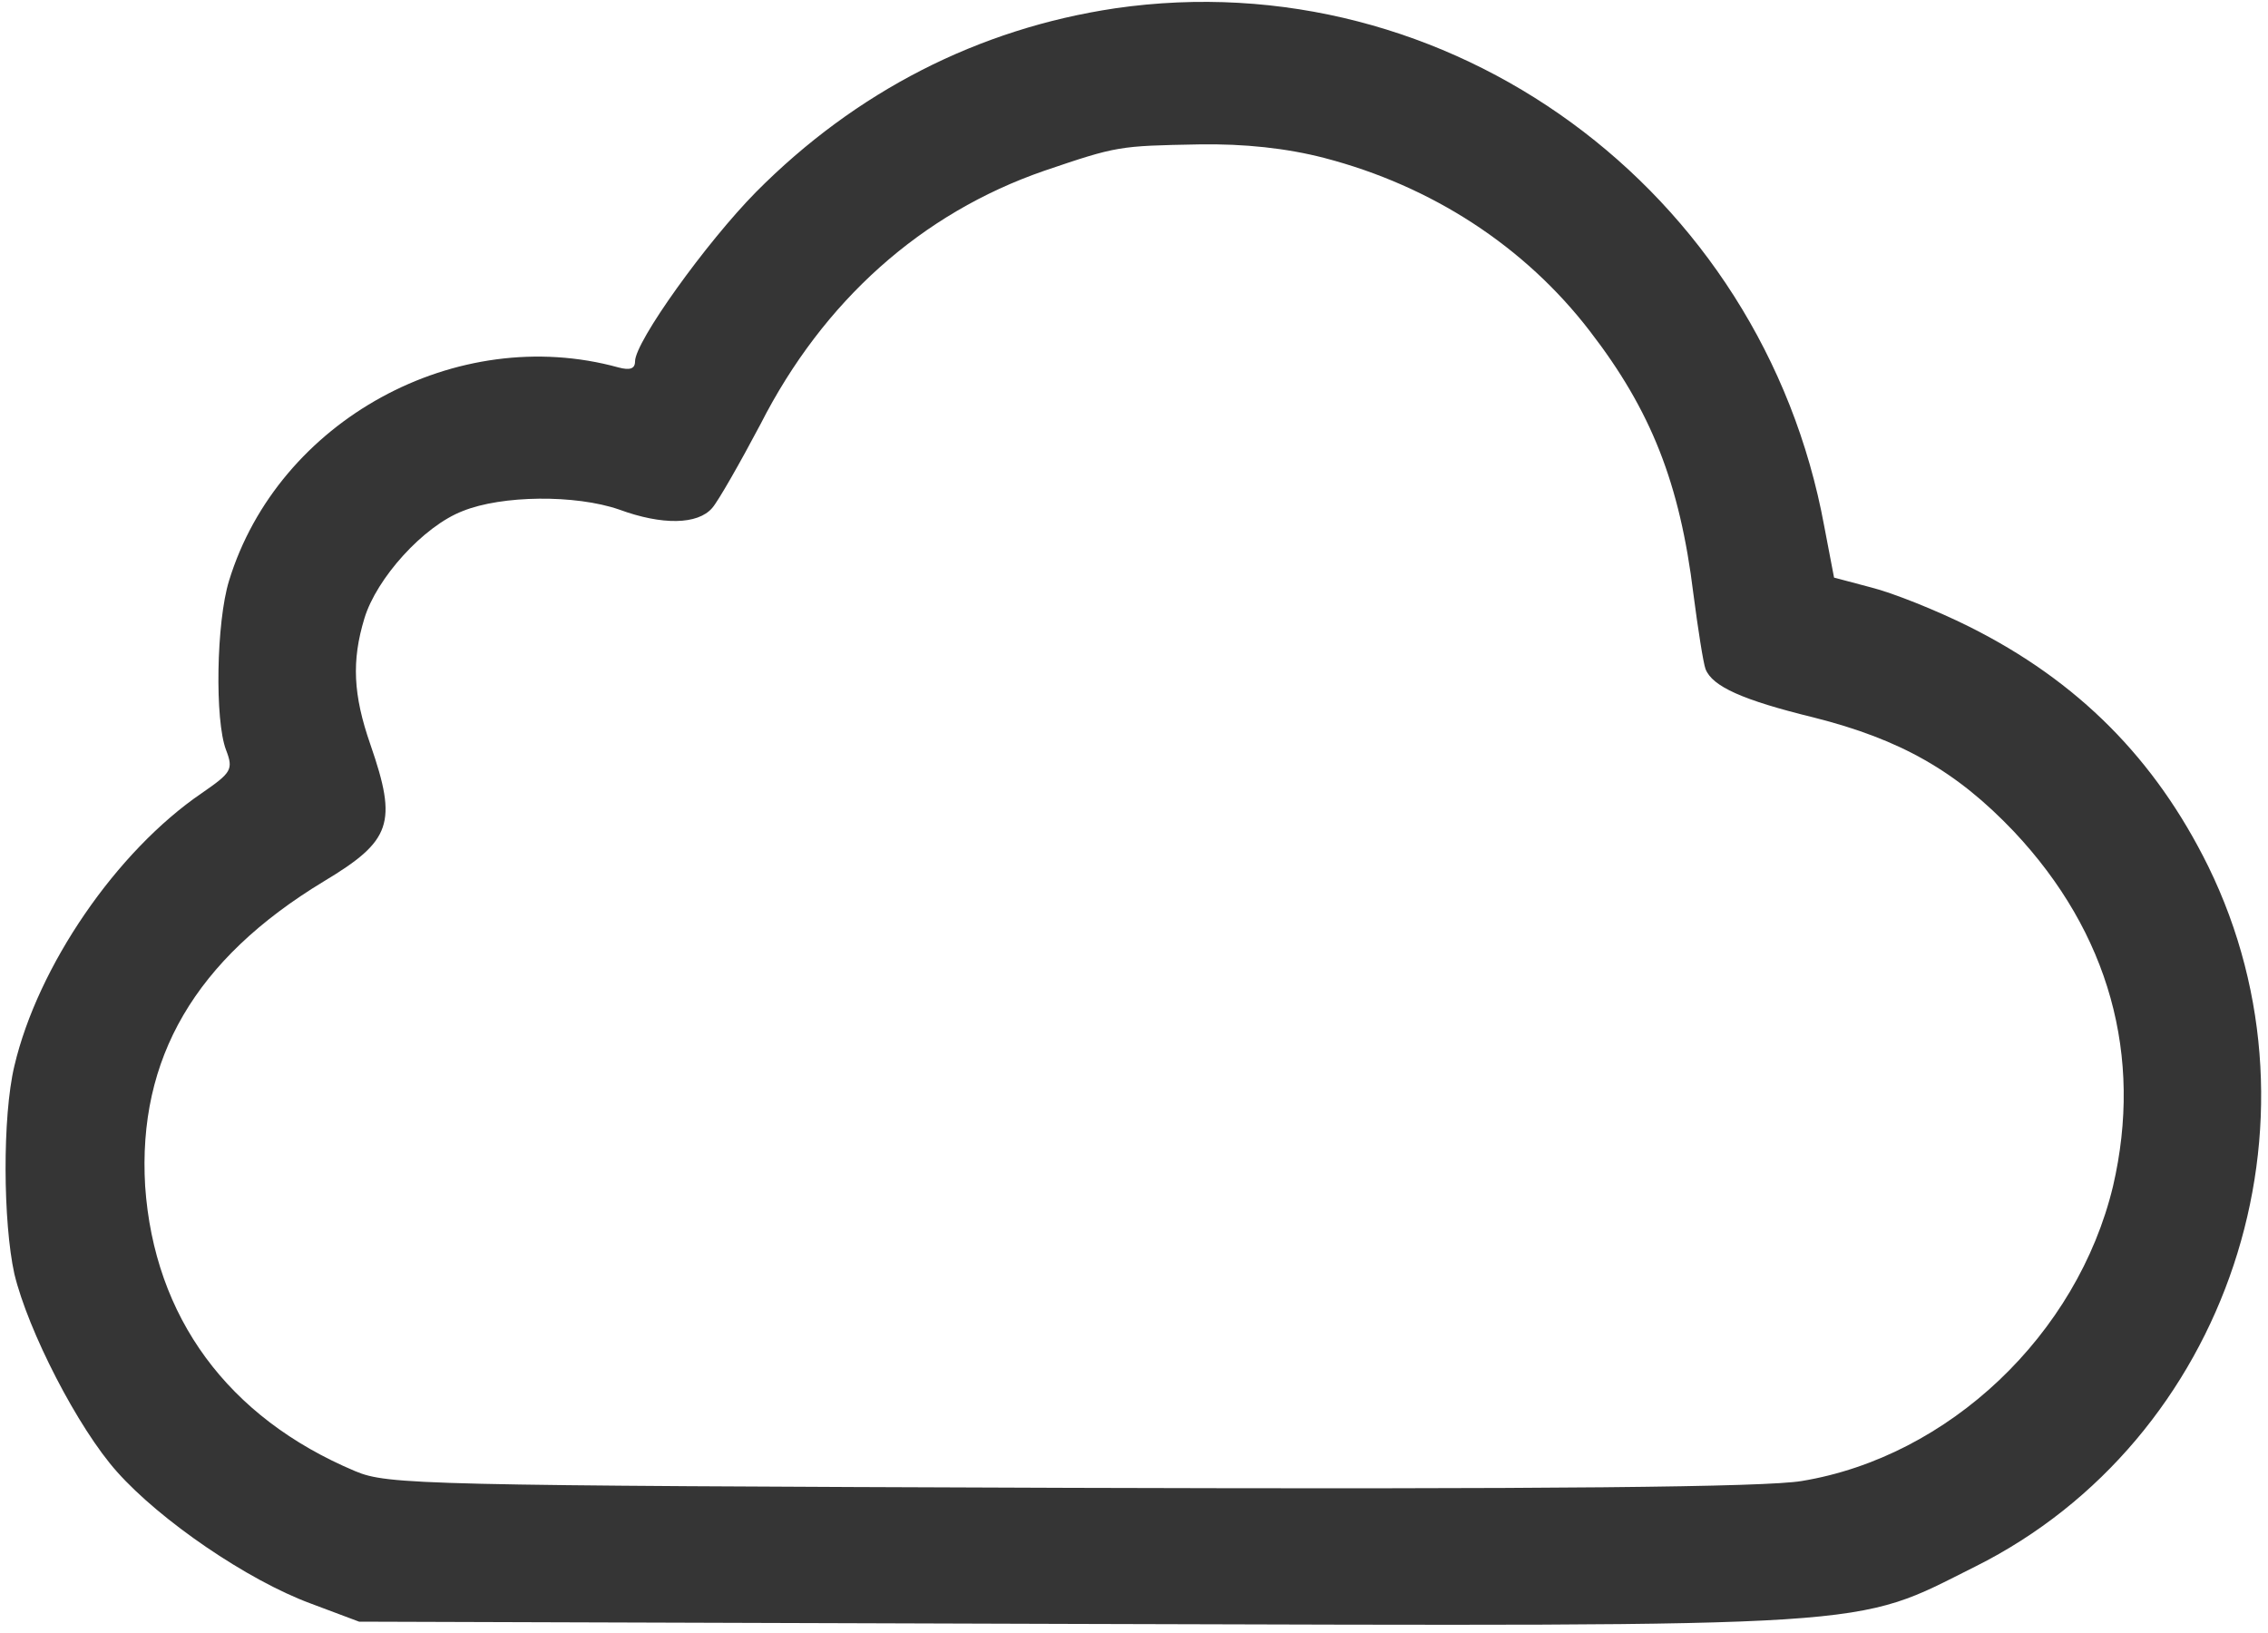 <svg version="1" xmlns="http://www.w3.org/2000/svg" width="400" height="288" viewBox="0 0 300 216"><path d="M147.5 1.1c-18.1 2.7-34.3 11-47.5 24.3-6.6 6.7-16 19.8-16 22.4 0 1-.7 1.2-2.2.8-21.4-5.9-45 7-51.5 28.2-1.7 5.5-1.9 18.5-.4 22.4 1 2.6.7 3-3.2 5.7C15.4 112.6 5 127.8 1.9 141c-1.6 6.7-1.5 20.7 0 27.5 1.8 7.5 8.4 20.4 13.6 26.2 5.7 6.4 17.2 14.3 25.6 17.4l6.4 2.4 95 .3c107.5.3 102.4.6 118.8-7.6 33.4-16.7 47.4-58.7 30.8-92.6-7-14.2-17.2-24.5-31.6-31.7-4.4-2.2-10.2-4.5-13-5.2l-4.9-1.3-1.3-6.8C233.1 25 191.6-5.3 147.5 1.1zm27.7 19.8c14.2 3.7 26.5 11.7 35.1 22.9 8.1 10.5 11.9 20.1 13.7 34.8.6 4.6 1.3 9.1 1.6 9.9.9 2.3 4.9 4.1 14.3 6.4 11.5 2.9 18.9 7.1 26.5 15.1 12.6 13.4 17.1 29.7 13.1 46.9-4.7 19.6-21.7 35.8-41.2 39-4.8.8-32.9 1.1-96.8.9-85.9-.3-90.2-.4-94.5-2.2-16.9-7.1-26.6-20.4-27.8-37.7-1-16.9 6.6-30 23.6-40.3 9-5.4 9.8-7.7 6.2-18.1-2.3-6.6-2.5-11.1-.8-16.7 1.6-5.3 7.8-12.2 13-14.2 5.2-2.1 14.9-2.2 20.7-.2 5.7 2.1 10.4 2 12.3-.2.8-.9 3.7-6 6.4-11.1 8.3-16.3 21.3-27.9 37.5-33.5 9.7-3.3 9.9-3.3 20.5-3.5 6-.1 11.6.5 16.6 1.8z" fill="#353535"/></svg>